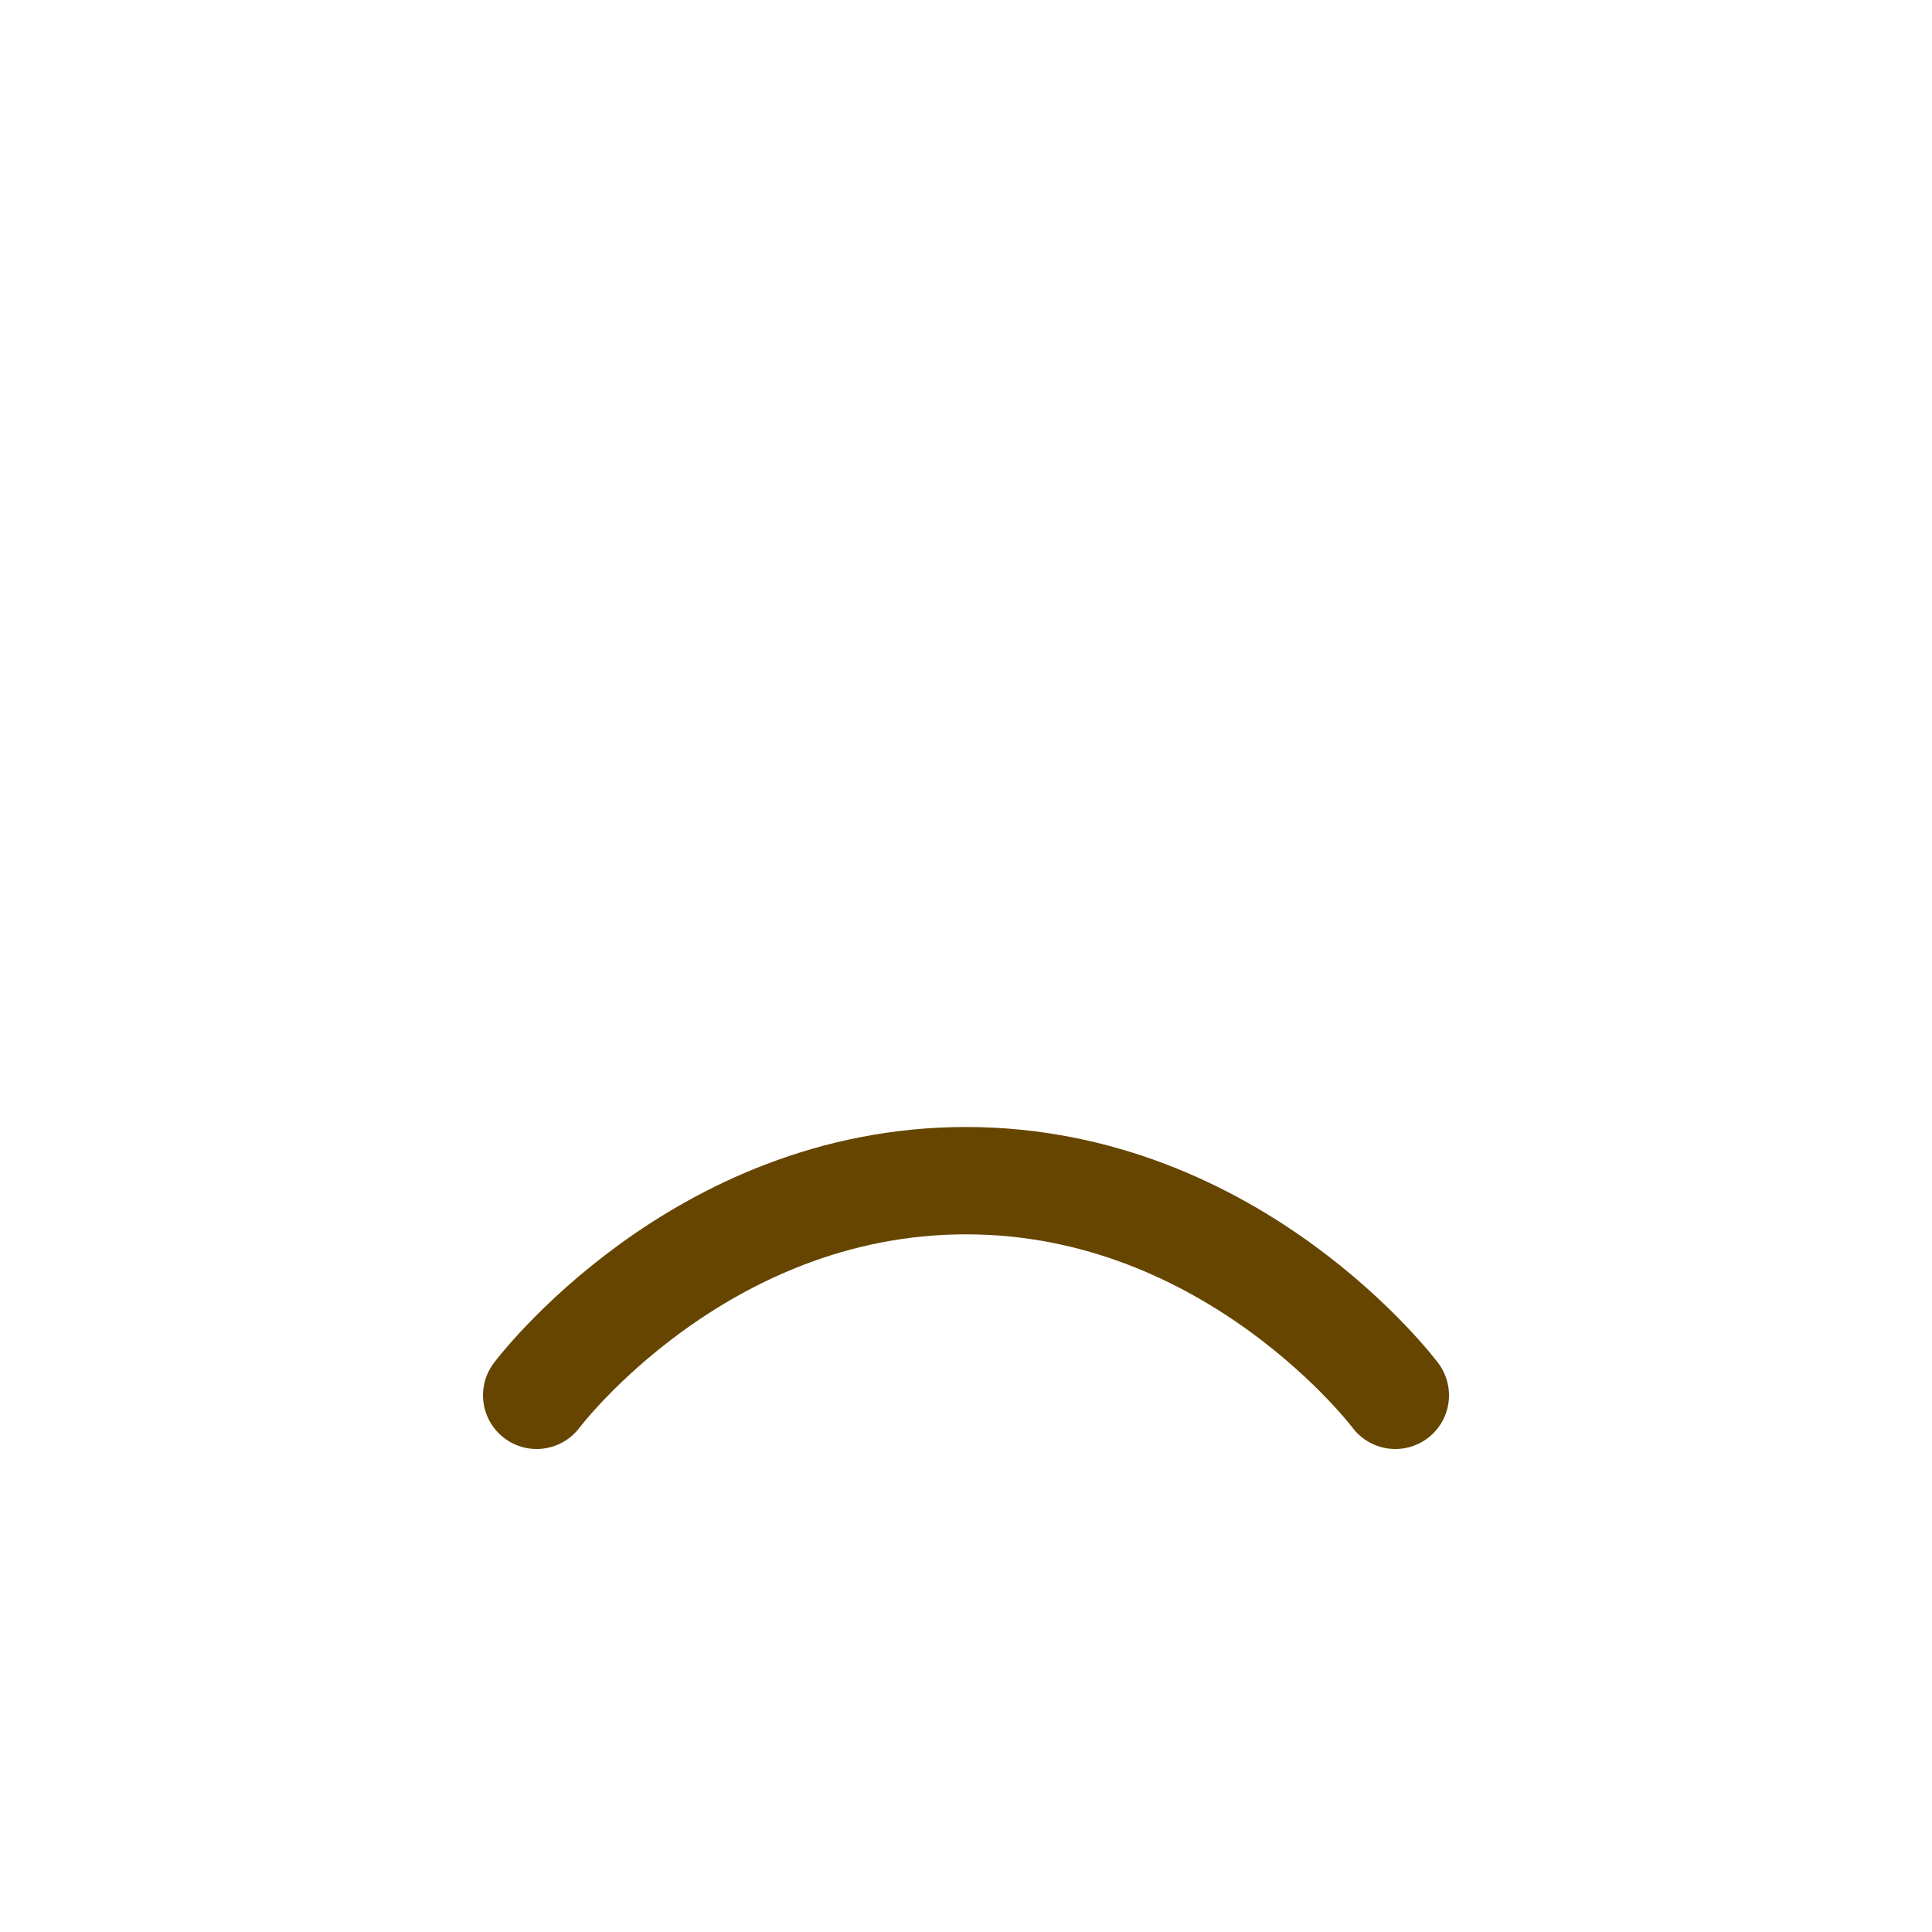 <svg viewBox="0 0 36 36" xmlns="http://www.w3.org/2000/svg">
	<use href="F.svg#bg.normal" color="#FFCC4D"/>
	
	<use href="F.svg#eyebrow.11" transform="translate(8 16) scale(1 -1)" color="#664500"/>
	<use href="F.svg#eyebrow.11" transform="translate(28 16) scale(-1 -1)" color="#664500"/>
	
	<use href="F.svg#eyebrow.8b" transform="translate(16 12) scale(1 1)" color="#664500"/>
	<use href="F.svg#eyebrow.8b" transform="translate(20 12) scale(-1 1)" color="#664500"/>
	
	<path d="M -8,4 s 3,-4 8,-4 s 8,4 8,4" stroke-width="2" stroke-linecap="round" stroke="currentColor" fill="none" transform="translate(18 22)" color="#664500"/>

	<use href="F.svg#nose_steam" transform="translate(15 21)"/>
	<use href="F.svg#nose_steam" transform="translate(21 21) scale(-1 1)"/>
</svg>
